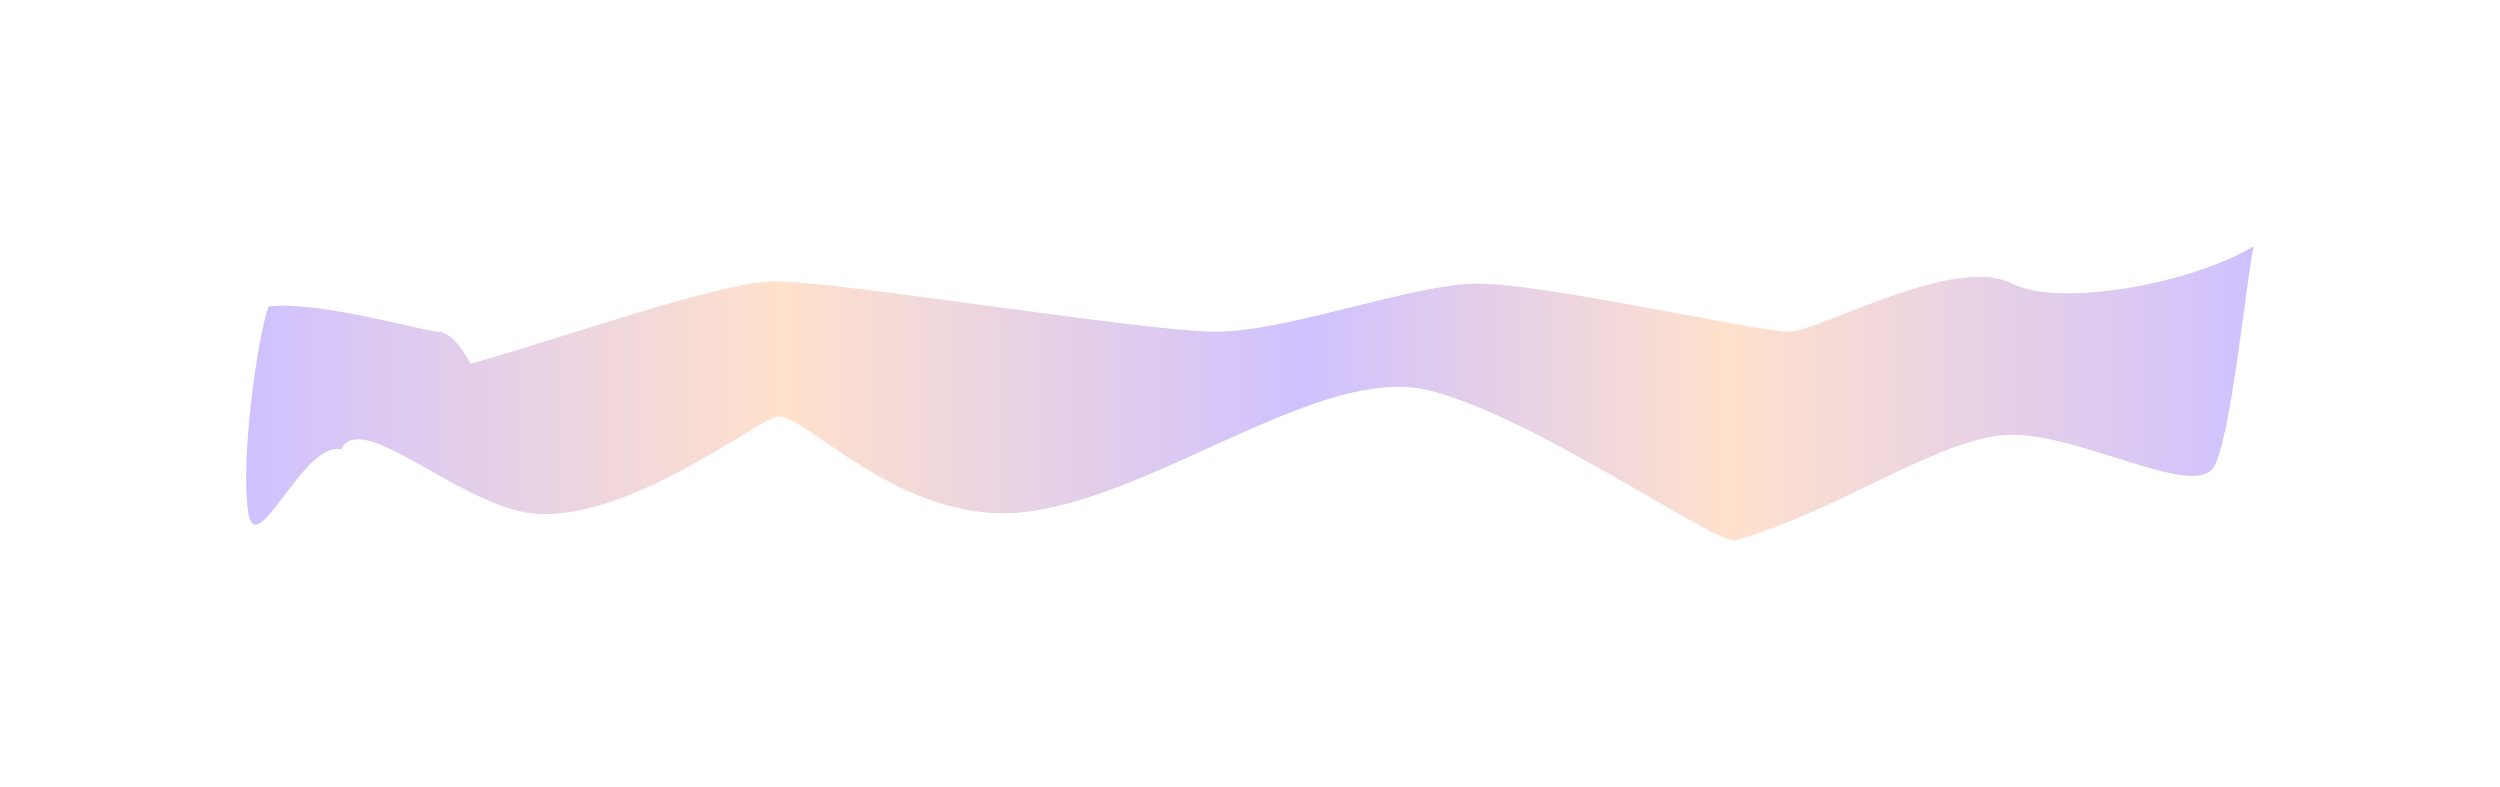 <svg width="1300" height="409" viewBox="0 0 1300 409" fill="none" xmlns="http://www.w3.org/2000/svg">
<g filter="url(#filter0_f_230_4399)">
<path d="M270.103 265.823C232.46 256.926 187.446 213.659 177.371 233.651C157.68 229.017 132.792 293.784 128.945 265.823C125.098 237.861 133.868 175.662 139.592 159.377C165.579 156.2 220.989 172.485 227.858 172.485C234.727 172.485 241.94 183.606 244.687 189.166C294.029 175.265 375.473 146.27 402.674 146.27C436.675 146.27 595.349 172.485 632.441 172.485C669.534 172.485 734.789 147.462 768.791 147.462C802.792 147.462 914.413 172.485 930.212 172.485C946.01 172.485 1016.07 131.972 1046.3 147.462C1070.48 159.854 1138.8 147.992 1172 128C1168.79 138.194 1159.98 232.856 1150.36 243.978C1138.34 257.879 1082.36 226.104 1046.3 226.104C1010.24 226.104 956.657 265.823 902.392 280.916C892.776 283.696 798.671 216.969 743.375 203.068C688.08 189.166 604.965 255.893 536.276 265.823C467.586 275.752 417.099 211.409 402.674 216.969C388.249 222.53 317.155 276.944 270.103 265.823Z" fill="url(#paint0_linear_230_4399)"/>
</g>
<defs>
<filter id="filter0_f_230_4399" x="0" y="0" width="1300" height="409" filterUnits="userSpaceOnUse" color-interpolation-filters="sRGB">
<feFlood flood-opacity="0" result="BackgroundImageFix"/>
<feBlend mode="normal" in="SourceGraphic" in2="BackgroundImageFix" result="shape"/>
<feGaussianBlur stdDeviation="64" result="effect1_foregroundBlur_230_4399"/>
</filter>
<linearGradient id="paint0_linear_230_4399" x1="128" y1="204.5" x2="1172" y2="204.5" gradientUnits="userSpaceOnUse">
<stop stop-color="#CFC1FF"/>
<stop offset="0.267" stop-color="#FFE1CC"/>
<stop offset="0.527" stop-color="#CFC1FF"/>
<stop offset="0.737" stop-color="#FFE1CC"/>
<stop offset="1" stop-color="#CFC1FF"/>
</linearGradient>
</defs>
</svg>
